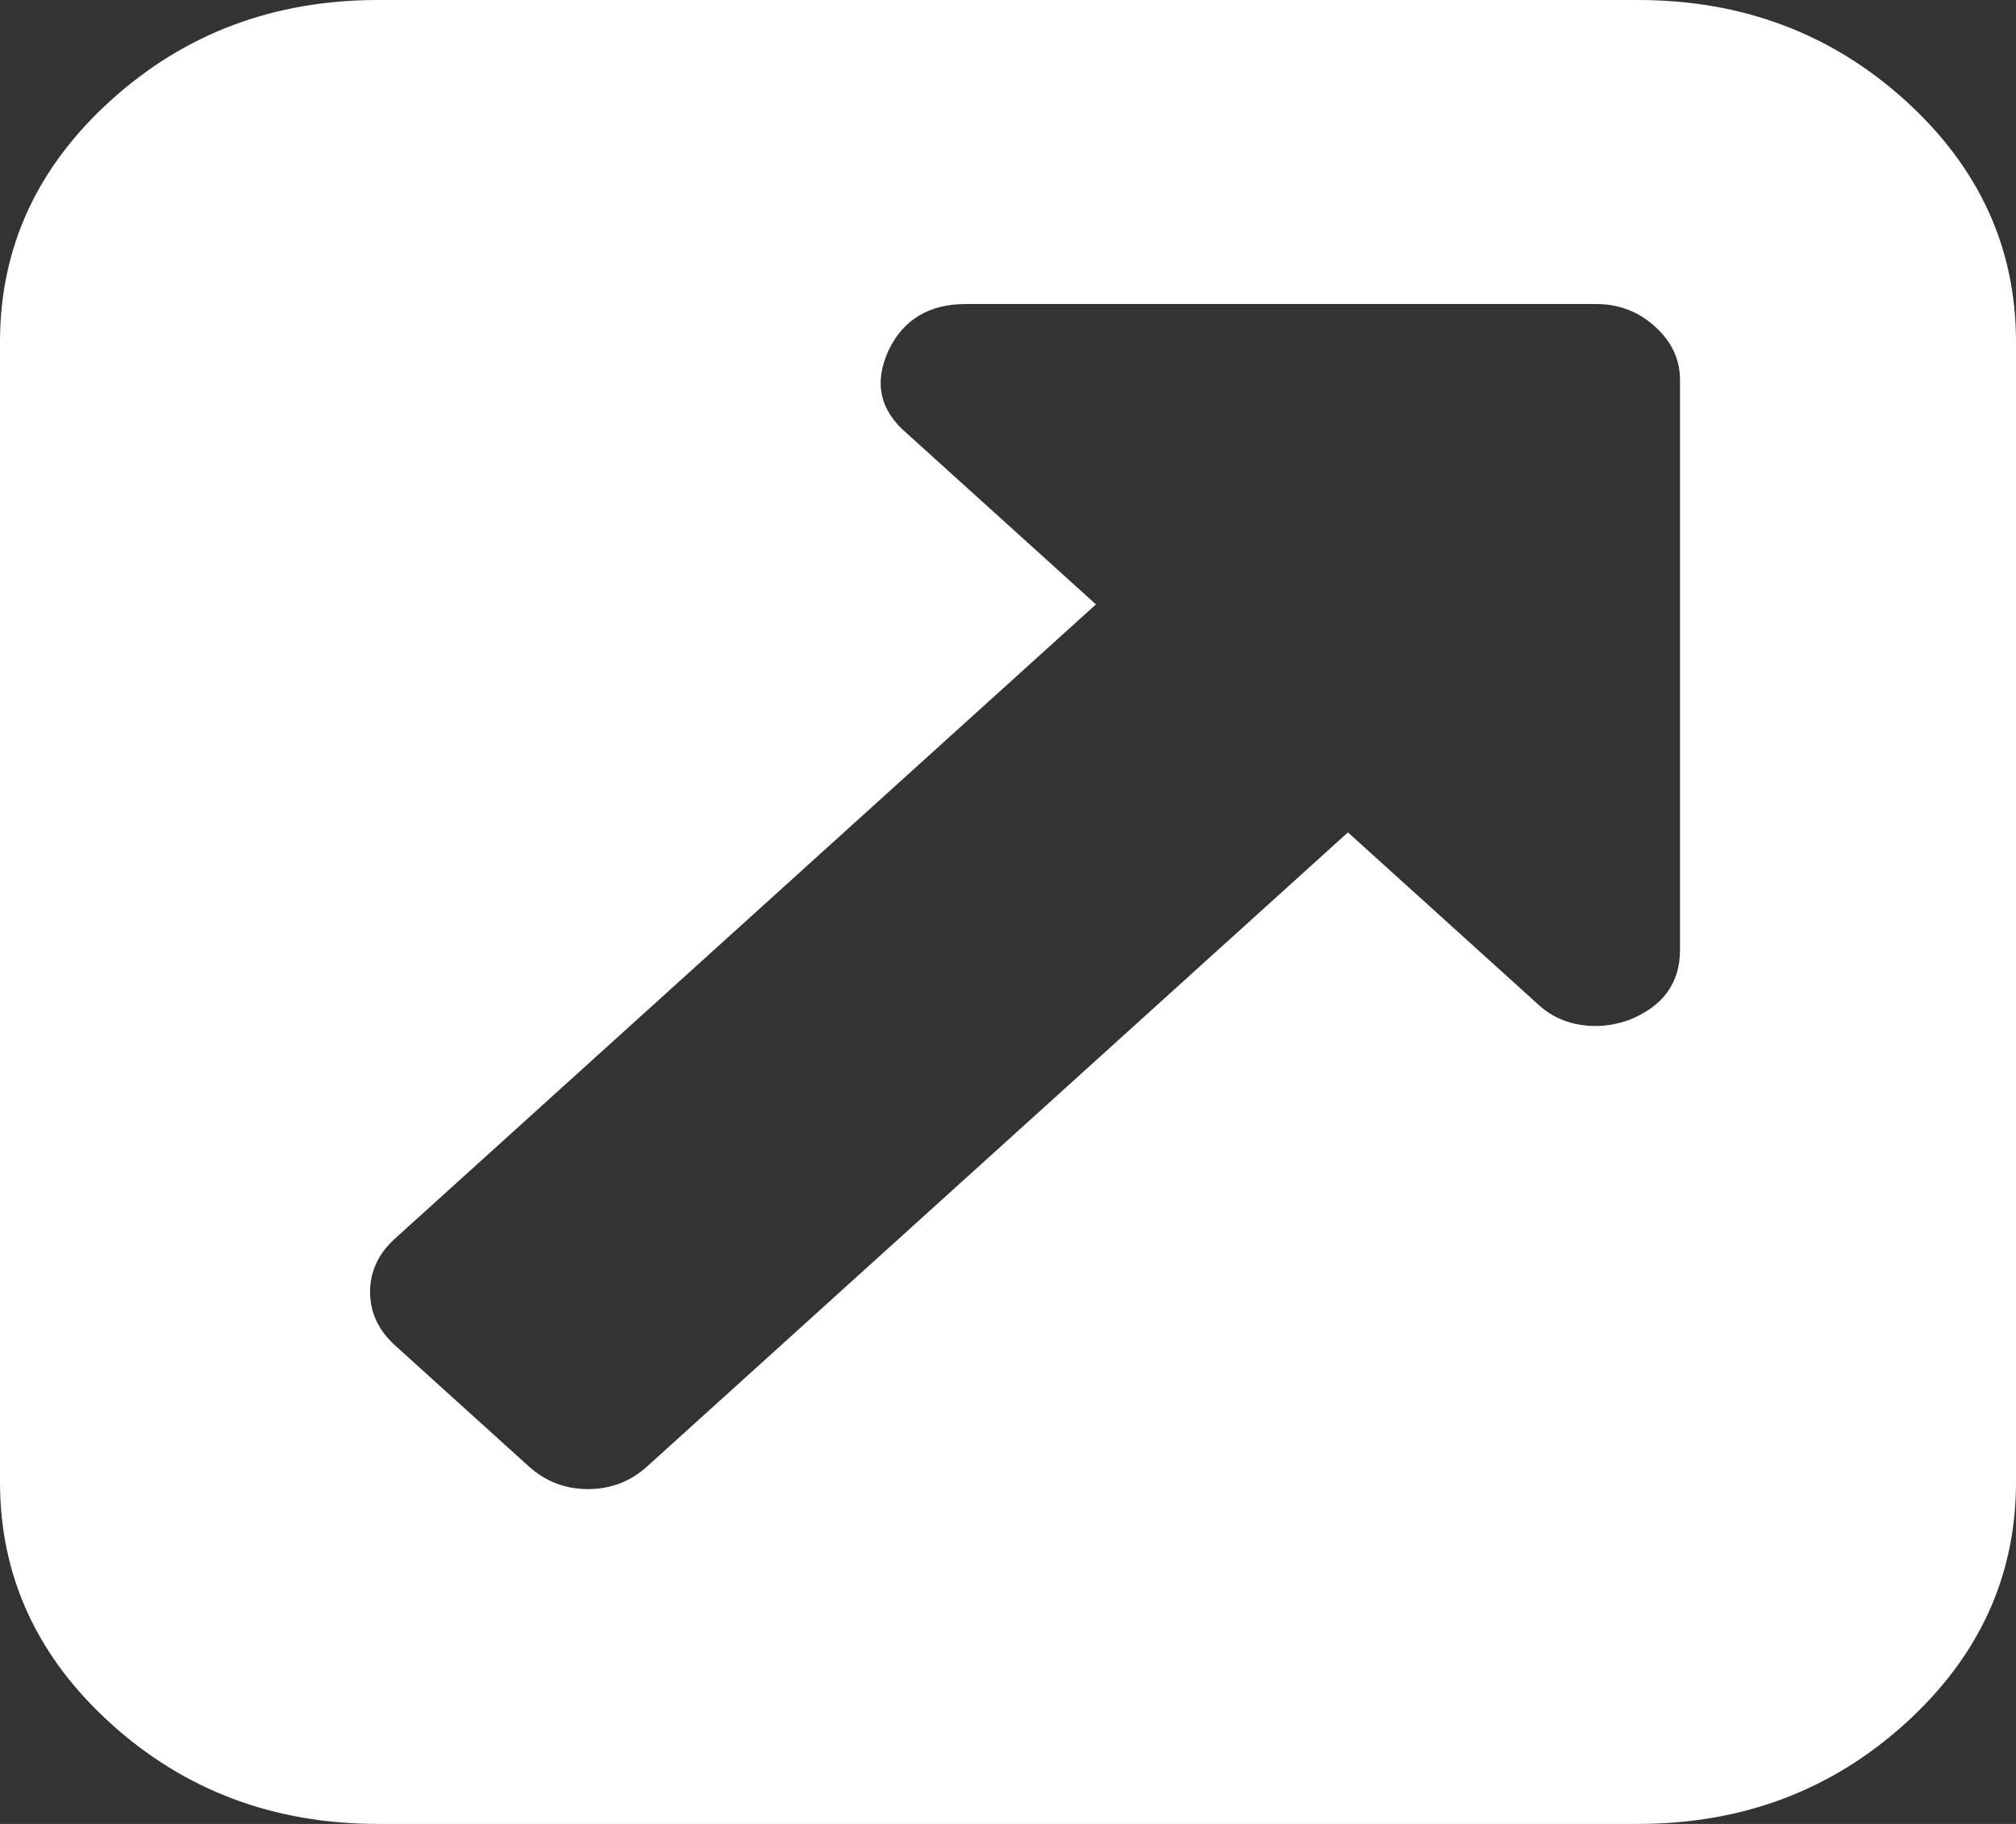 ﻿<?xml version="1.0" encoding="utf-8"?>
<svg version="1.1" xmlns:xlink="http://www.w3.org/1999/xlink" width="21px" height="19px" xmlns="http://www.w3.org/2000/svg">
  <rect width="100%" height="100%" fill="#333333" stroke="none"/>
  <g transform="matrix(1 0 0 1 -1179 -249 )">
    <path d="M 16.967 10.626  C 17.322 10.485  17.5 10.242  17.5 9.896  L 17.5 3.958  C 17.5 3.744  17.413 3.558  17.24 3.402  C 17.067 3.245  16.862 3.167  16.625 3.167  L 10.062 3.167  C 9.68 3.167  9.411 3.327  9.256 3.649  C 9.101 3.987  9.165 4.276  9.447 4.515  L 11.416 6.296  L 4.115 12.902  C 3.942 13.058  3.855 13.244  3.855 13.458  C 3.855 13.673  3.942 13.858  4.115 14.015  L 5.51 15.277  C 5.683 15.433  5.888 15.512  6.125 15.512  C 6.362 15.512  6.567 15.433  6.74 15.277  L 14.041 8.671  L 16.01 10.452  C 16.174 10.609  16.379 10.688  16.625 10.688  C 16.734 10.688  16.848 10.667  16.967 10.626  Z M 19.845 1.045  C 20.615 1.742  21 2.581  21 3.562  L 21 15.438  C 21 16.419  20.615 17.258  19.845 17.955  C 19.075 18.652  18.147 19  17.062 19  L 3.938 19  C 2.853 19  1.925 18.652  1.155 17.955  C 0.385 17.258  0 16.419  0 15.438  L 0 3.562  C 0 2.581  0.385 1.742  1.155 1.045  C 1.925 0.348  2.853 0  3.938 0  L 17.062 0  C 18.147 0  19.075 0.348  19.845 1.045  Z " fill-rule="nonzero" fill="#ffffff" stroke="none" transform="matrix(1 0 0 1 1179 249 )" />
  </g>
</svg>